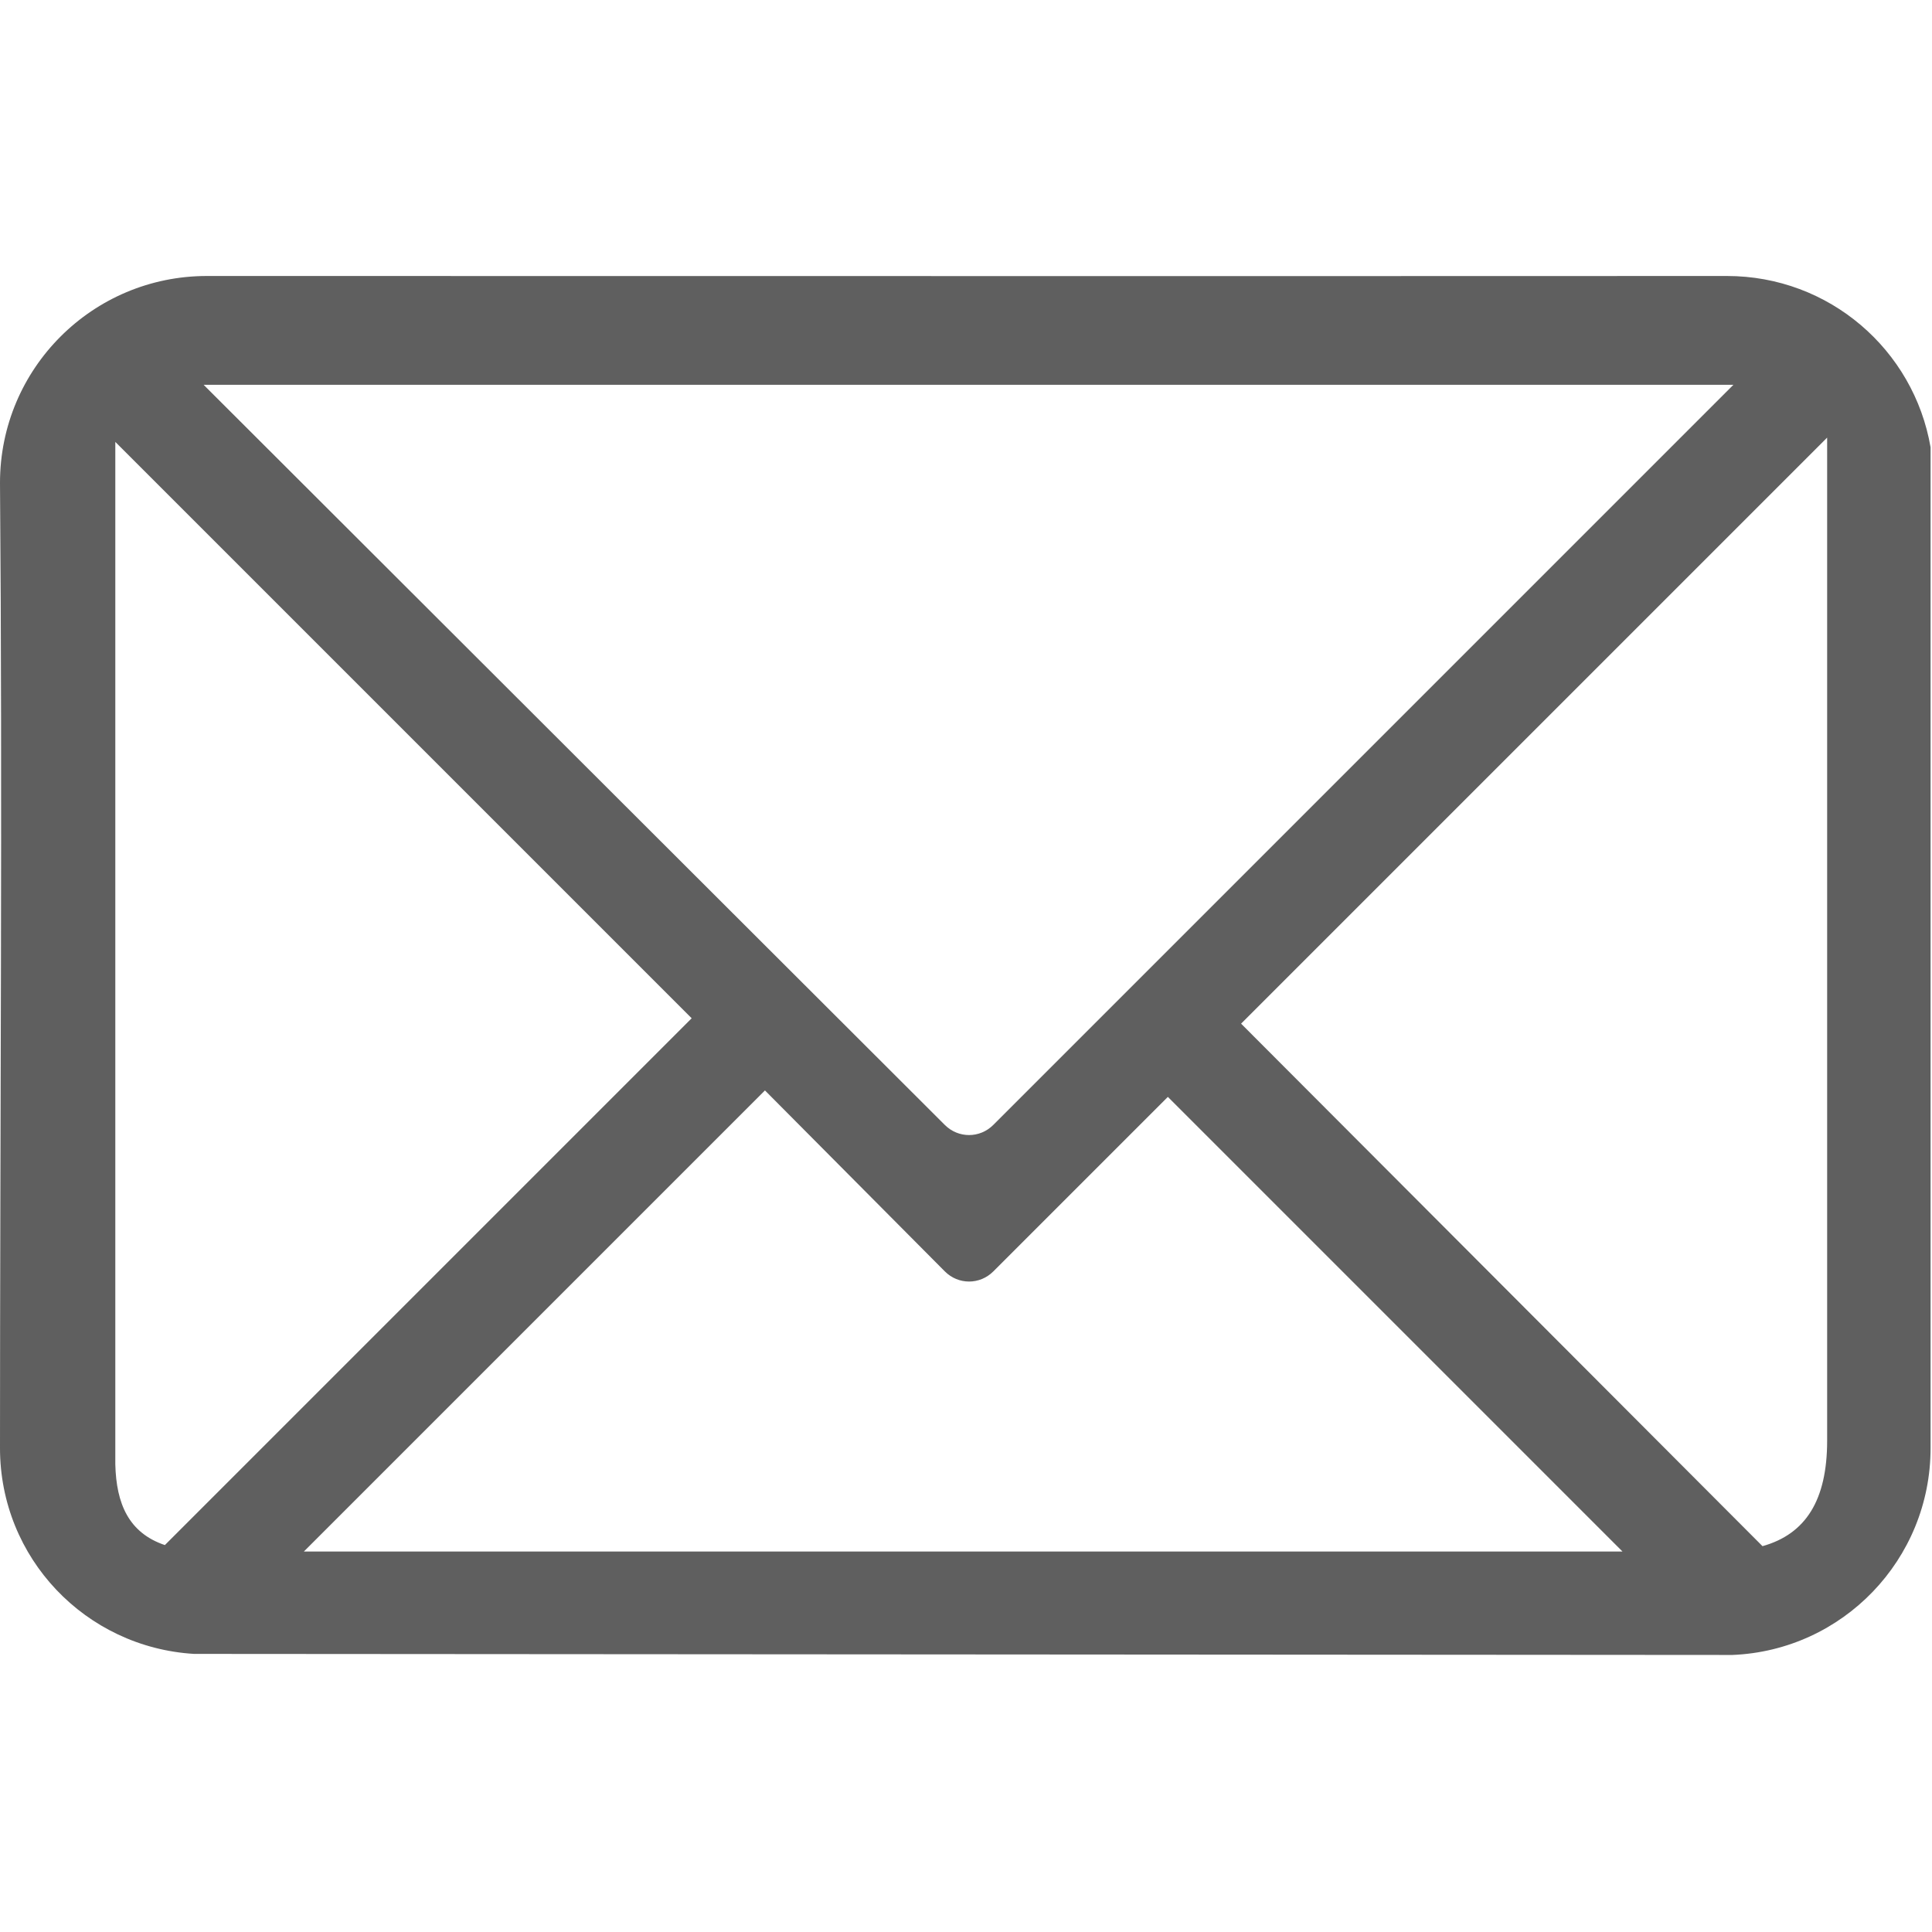 <svg xmlns="http://www.w3.org/2000/svg" xmlns:xlink="http://www.w3.org/1999/xlink" width="500" zoomAndPan="magnify" viewBox="0 0 375 375" height="500" preserveAspectRatio="xMidYMid meet" version="1.2"><defs><clipPath id="cafce1844d"><path d="M 0 53.523 L 375 53.523 L 375 321.273 L 0 321.273 Z M 0 53.523 "/></clipPath></defs><g id="430cb158b5"><g clip-rule="nonzero" clip-path="url(#cafce1844d)"><path style=" stroke:none;fill-rule:nonzero;fill:#5f5f5f;fill-opacity:1;" d="M 40.148 53.57 C 17.977 53.57 0 71.516 0 93.719 C 0.496 154.598 0 219.035 0 281.078 C 0 302.445 16.621 319.738 37.641 321.02 L 336.246 321.227 C 357.652 320.363 374.723 302.727 374.723 281.078 L 374.723 86.82 C 371.473 67.891 355.039 53.57 335.199 53.57 C 236.902 53.613 138.484 53.57 40.148 53.57 Z M 39.52 74.688 L 336.453 74.688 L 192.797 218.348 C 190.176 220.969 186.008 220.969 183.387 218.348 Z M 354.648 84.934 L 354.648 279.617 C 354.648 291.215 350.469 297.766 342.102 300.109 L 240.895 198.691 L 354.648 84.938 Z M 22.379 85.77 L 134.254 197.645 L 32 299.898 C 25 297.535 22.562 291.898 22.383 284.215 L 22.383 85.773 Z M 148.473 211.648 L 183.395 246.781 C 186.016 249.402 190.18 249.402 192.801 246.781 L 226.68 212.906 L 314.926 301.152 L 58.977 301.152 L 148.477 211.652 Z M 148.473 211.648 "/></g></g></svg>